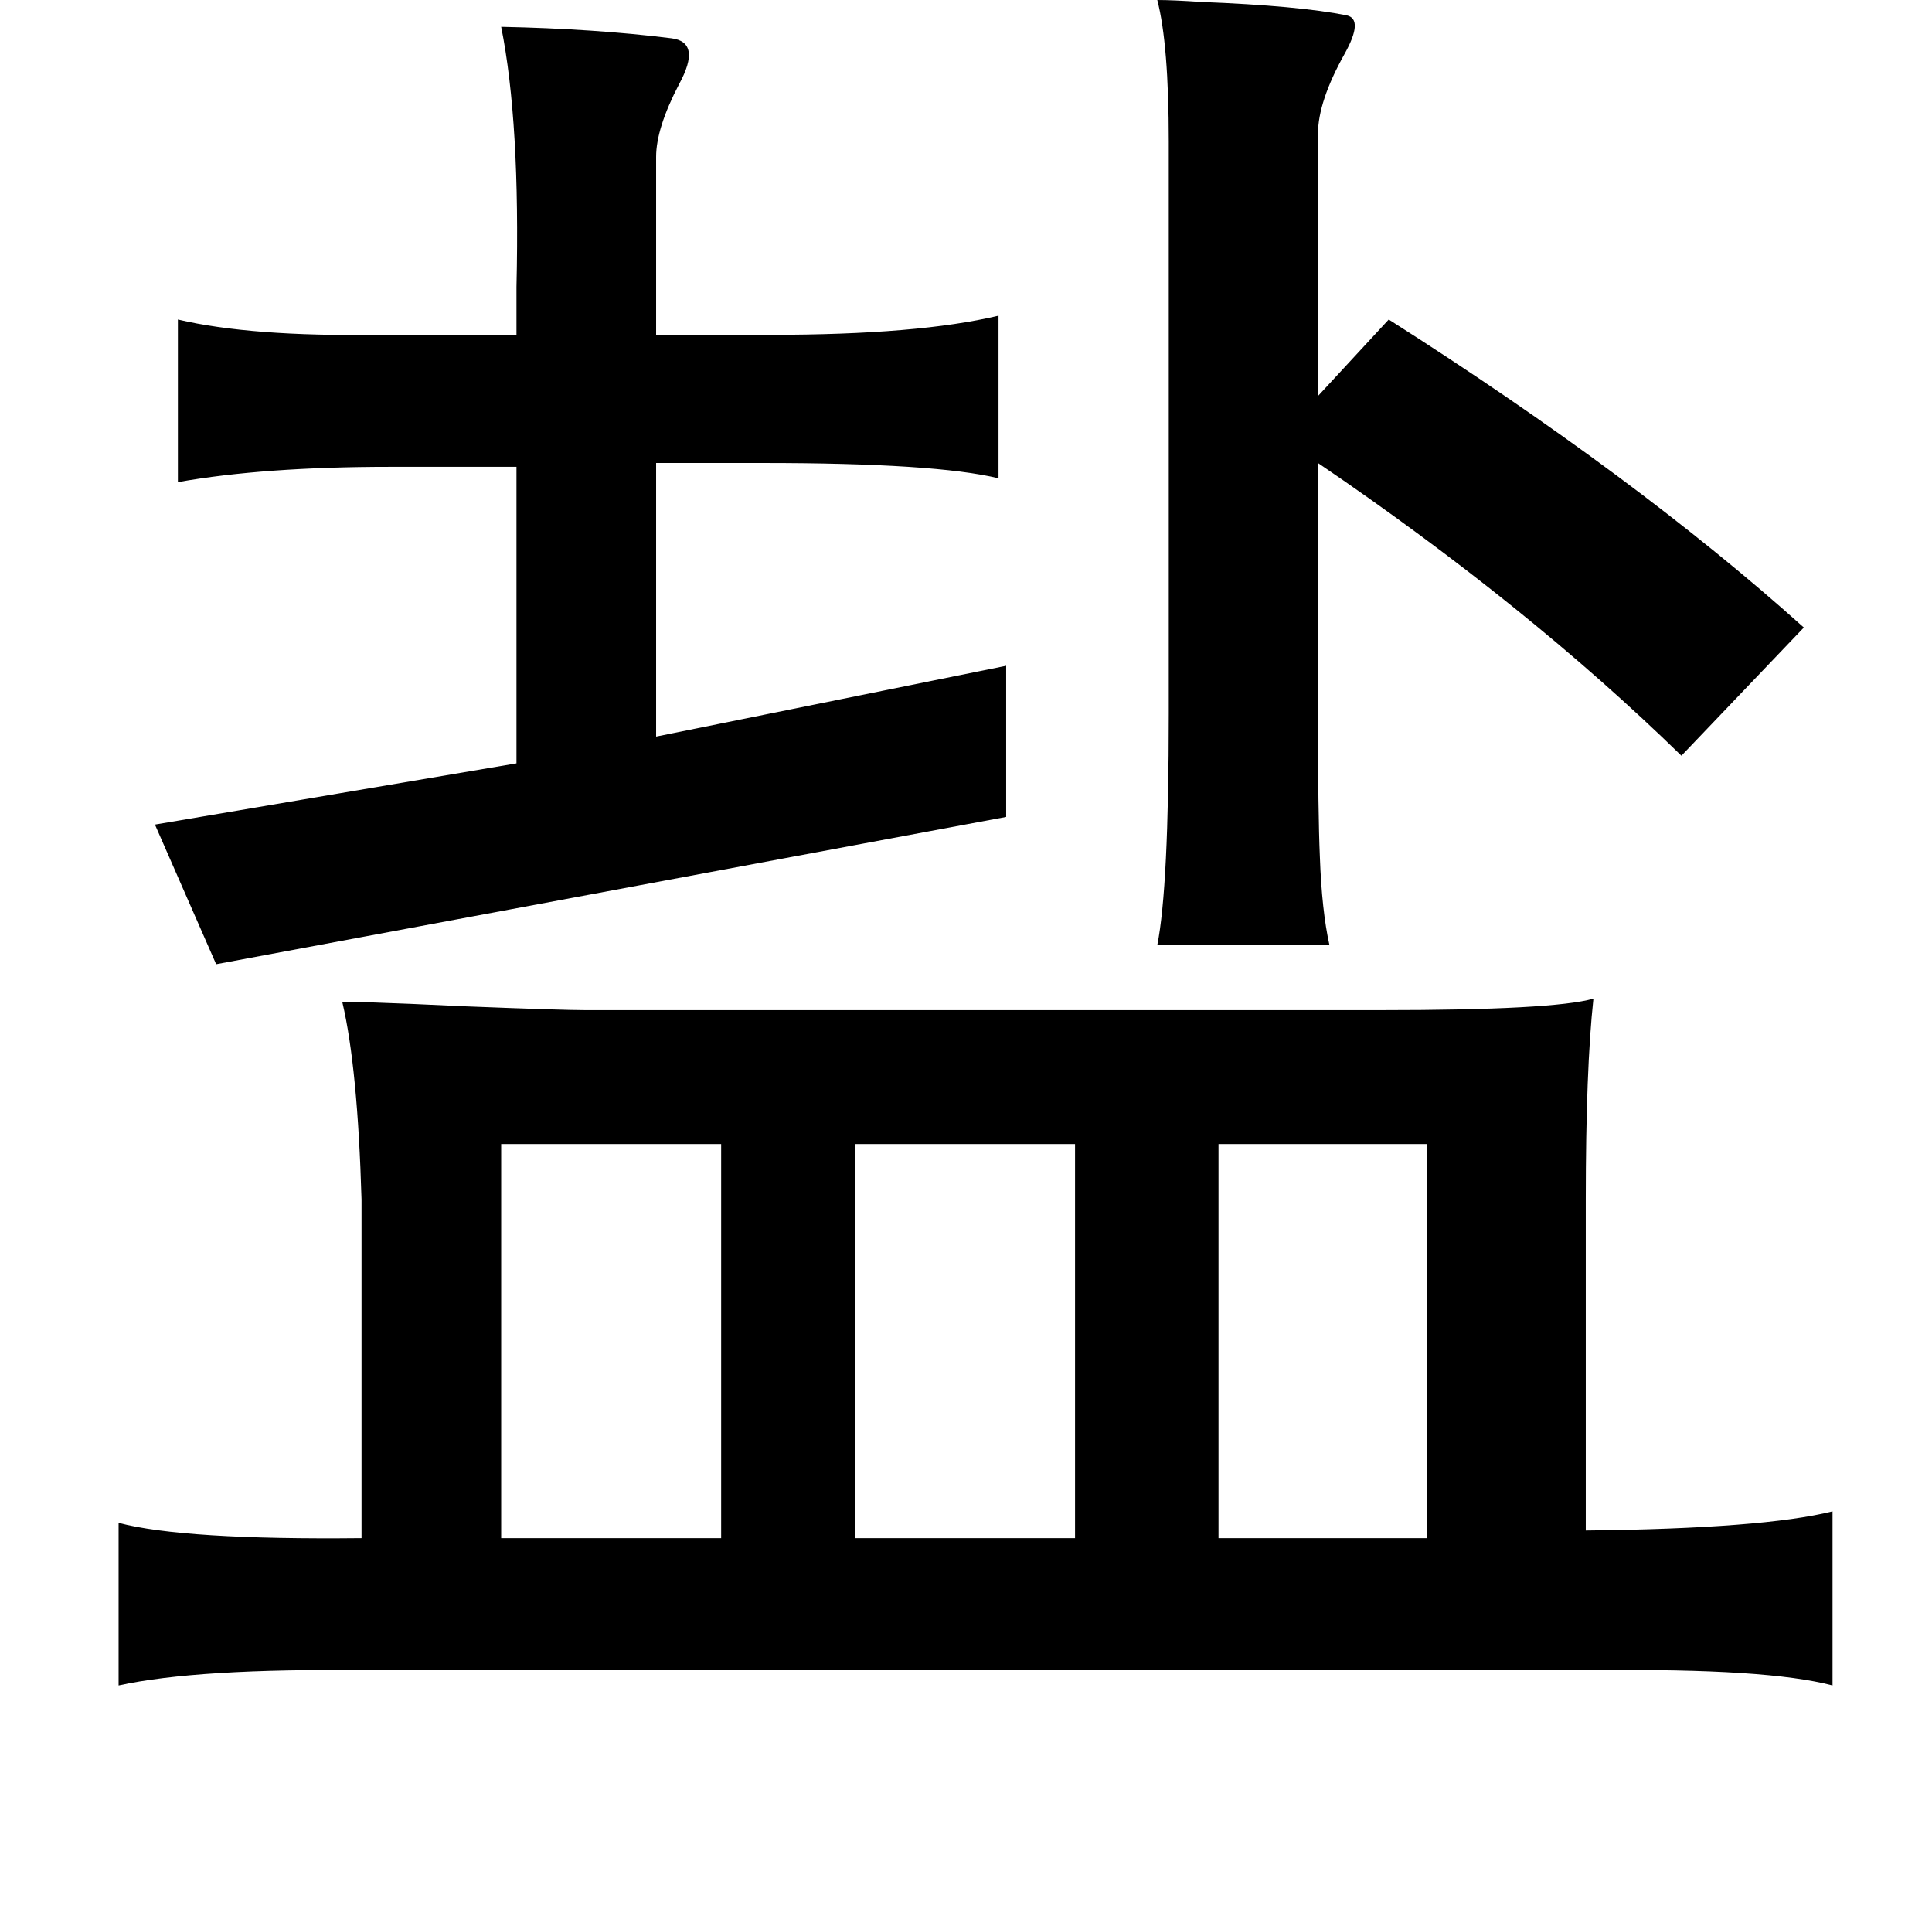 <?xml version="1.0" standalone="no"?>
<!DOCTYPE svg PUBLIC "-//W3C//DTD SVG 1.1//EN" "http://www.w3.org/Graphics/SVG/1.1/DTD/svg11.dtd" >
<svg xmlns="http://www.w3.org/2000/svg" xmlns:xlink="http://www.w3.org/1999/xlink" version="1.1" viewBox="-10 0 1010 1000">
   <path fill="currentColor"
d="M595 0q8 0 23 1q51 2 76 7q9 2 -1 20q-14 25 -14 42v137l37 -40q129 82 217 161l-64 67q-81 -79 -190 -153v131q0 52 1 75q1 28 5 46h-90q6 -30 6 -121v-299q0 -51 -6 -74zM252 14q49 1 89 6q16 2 4 24q-12 23 -12 38v93h60q77 0 119 -10v85q-33 -8 -123 -8h-56v143
l183 -37v79l-413 77l-32 -73l189 -32v-155h-66q-66 0 -111 8v-85q38 9 105 8h72v-25q2 -86 -8 -136zM823 522q-4 37 -4 105v173q93 -1 129 -10v91q-34 -9 -123 -8h-644q-88 -1 -129 8v-85q34 9 127 8v-177q-2 -69 -10 -103q1 -1 64 2q51 2 63 2h416q90 0 111 -6zM437 598
v206h115v-206h-115zM627 598v206h109v-206h-109zM252 598v206h115v-206h-115z" />
</svg>
